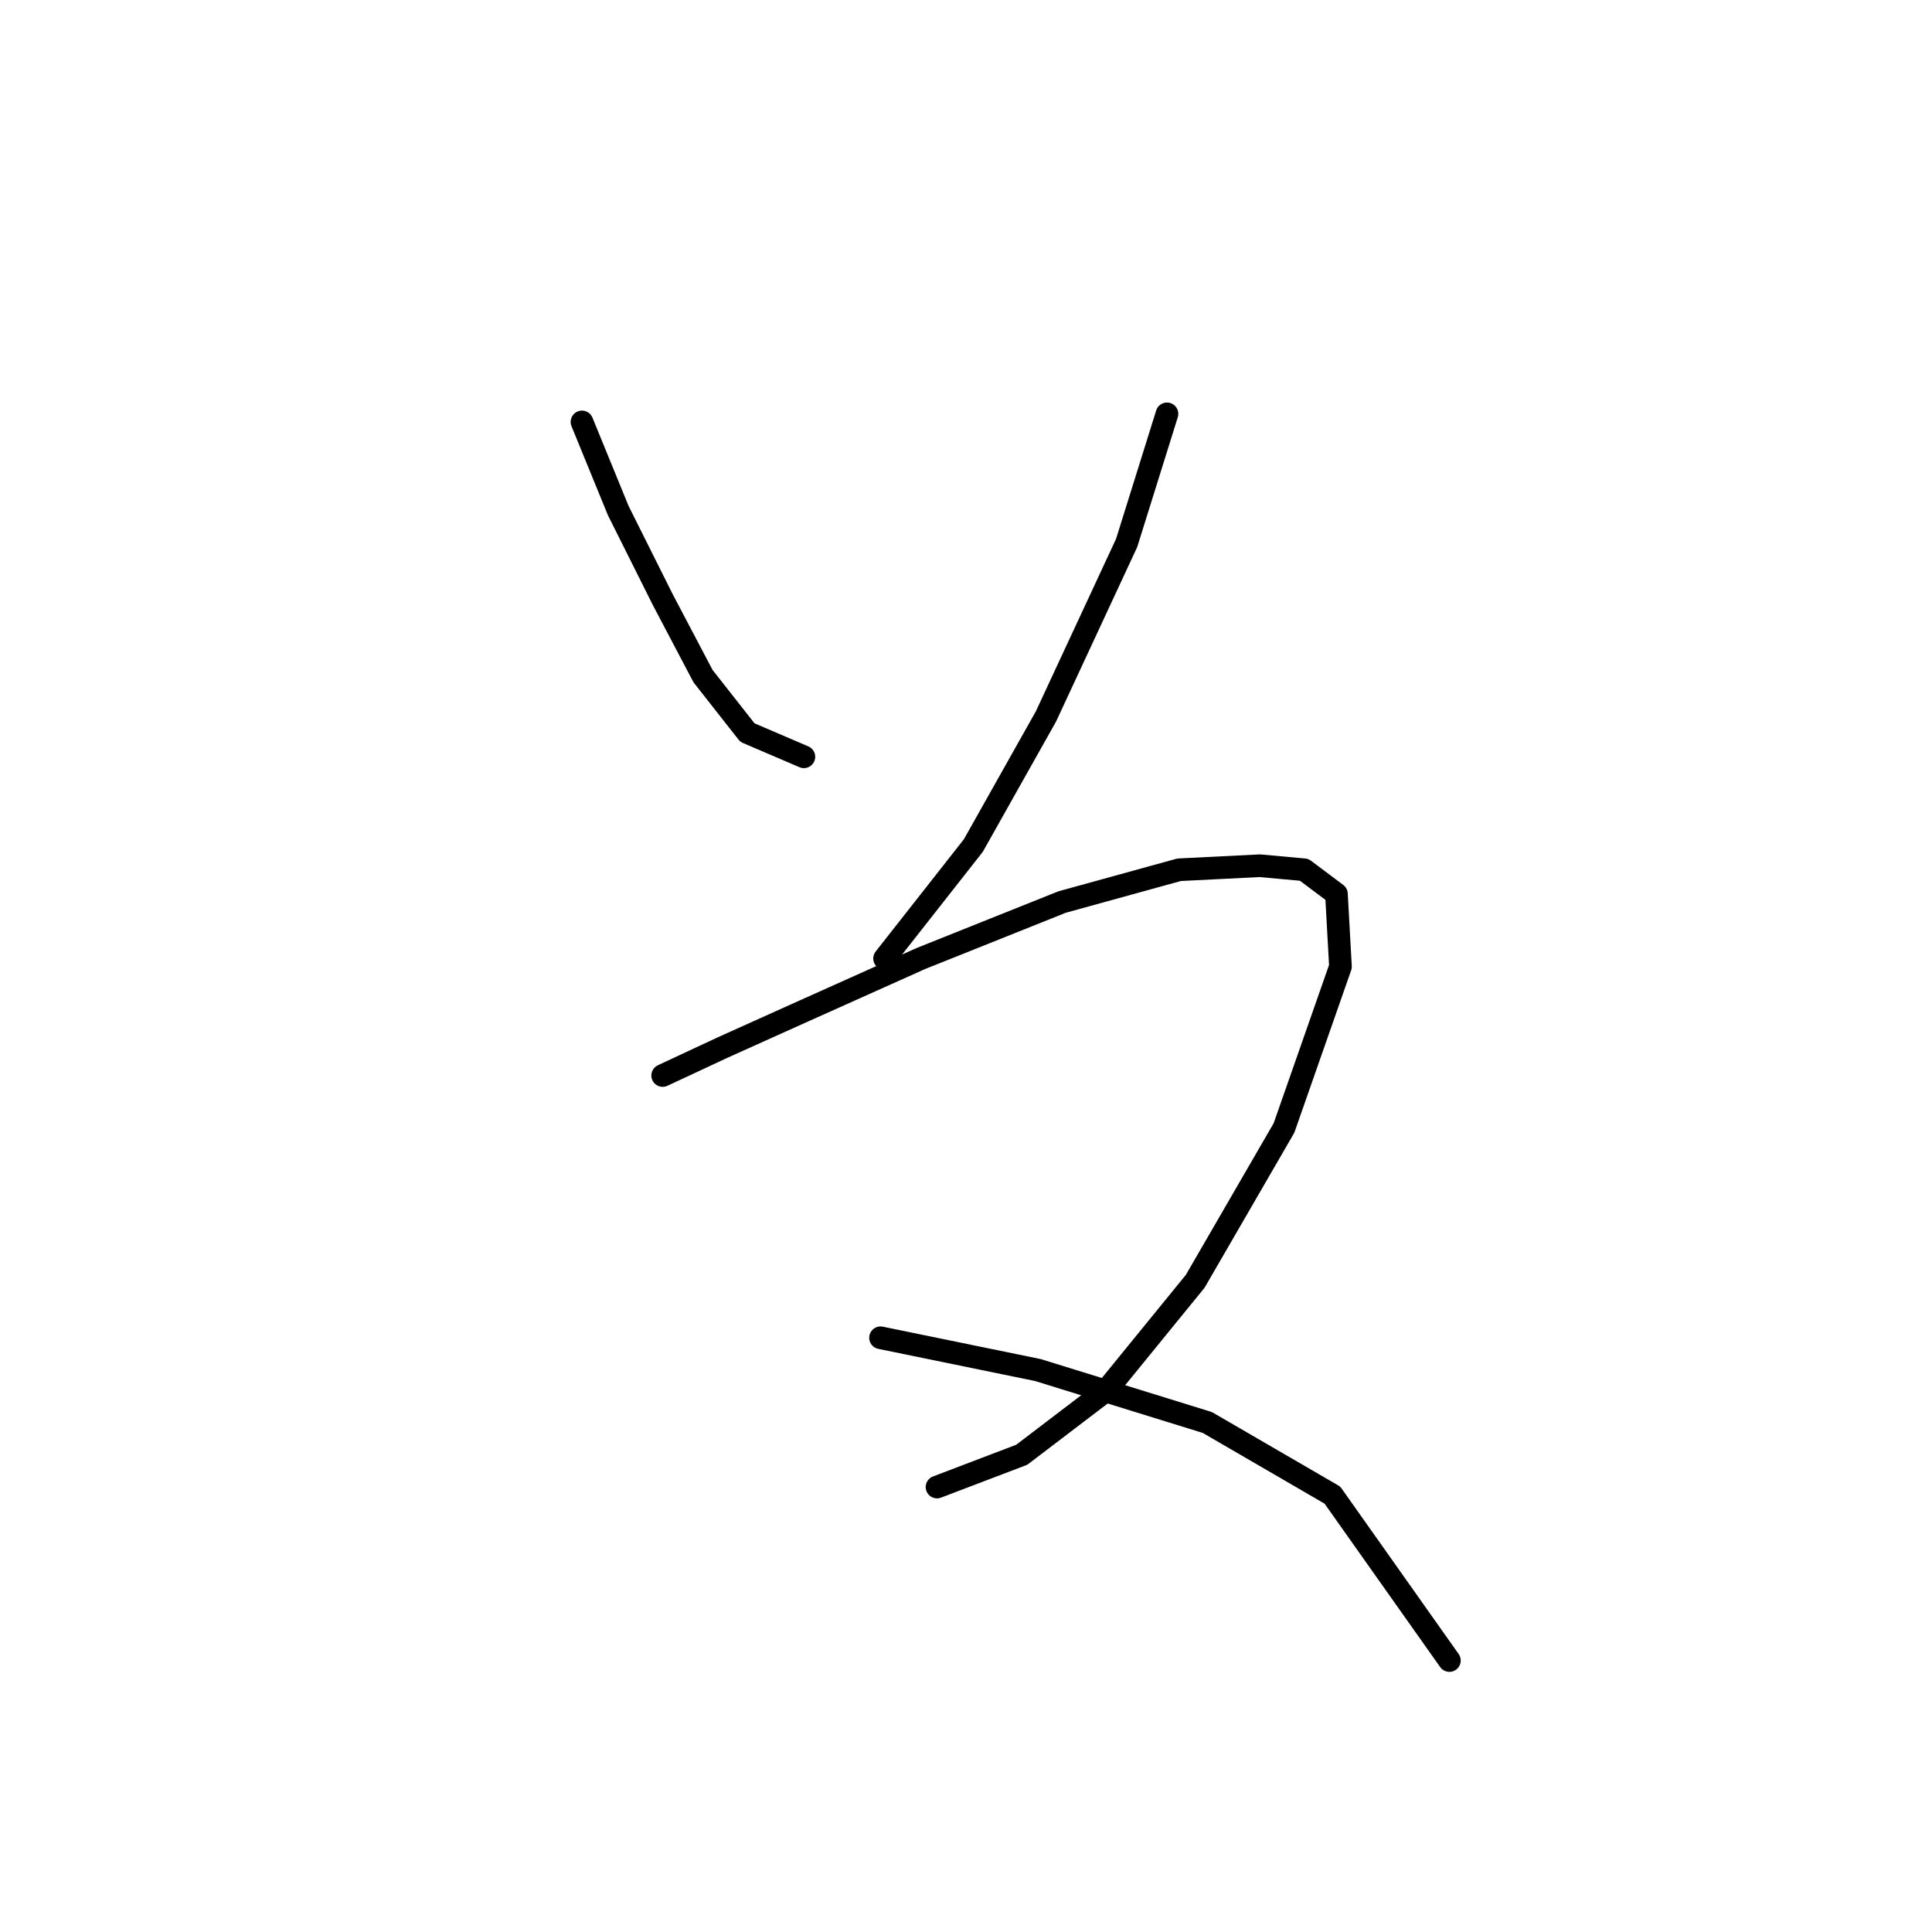 <?xml version="1.0" standalone="no"?>
    <svg width="256" height="256" xmlns="http://www.w3.org/2000/svg" version="1.1">
    <polyline stroke="black" stroke-width="3" stroke-linecap="round" fill="transparent" stroke-linejoin="round" points="77.115 55.907 81.926 67.668 87.807 79.43 93.153 89.587 99.033 97.071 106.518 100.279 106.518 100.279 " />
        <polyline stroke="black" stroke-width="3" stroke-linecap="round" fill="transparent" stroke-linejoin="round" points="154.631 54.838 149.285 71.945 138.594 94.933 128.971 112.04 117.21 127.009 117.21 127.009 " />
        <polyline stroke="black" stroke-width="3" stroke-linecap="round" fill="transparent" stroke-linejoin="round" points="87.807 142.512 95.826 138.77 106.518 133.958 122.021 127.009 140.732 119.524 156.235 115.248 166.927 114.713 172.808 115.248 177.085 118.455 177.619 128.078 170.135 149.462 158.374 169.777 146.612 184.211 135.386 192.764 124.159 197.041 124.159 197.041 " />
        <polyline stroke="black" stroke-width="3" stroke-linecap="round" fill="transparent" stroke-linejoin="round" points="116.675 177.261 137.524 181.538 159.977 188.487 176.55 198.11 192.053 220.029 192.053 220.029 " />
        </svg>